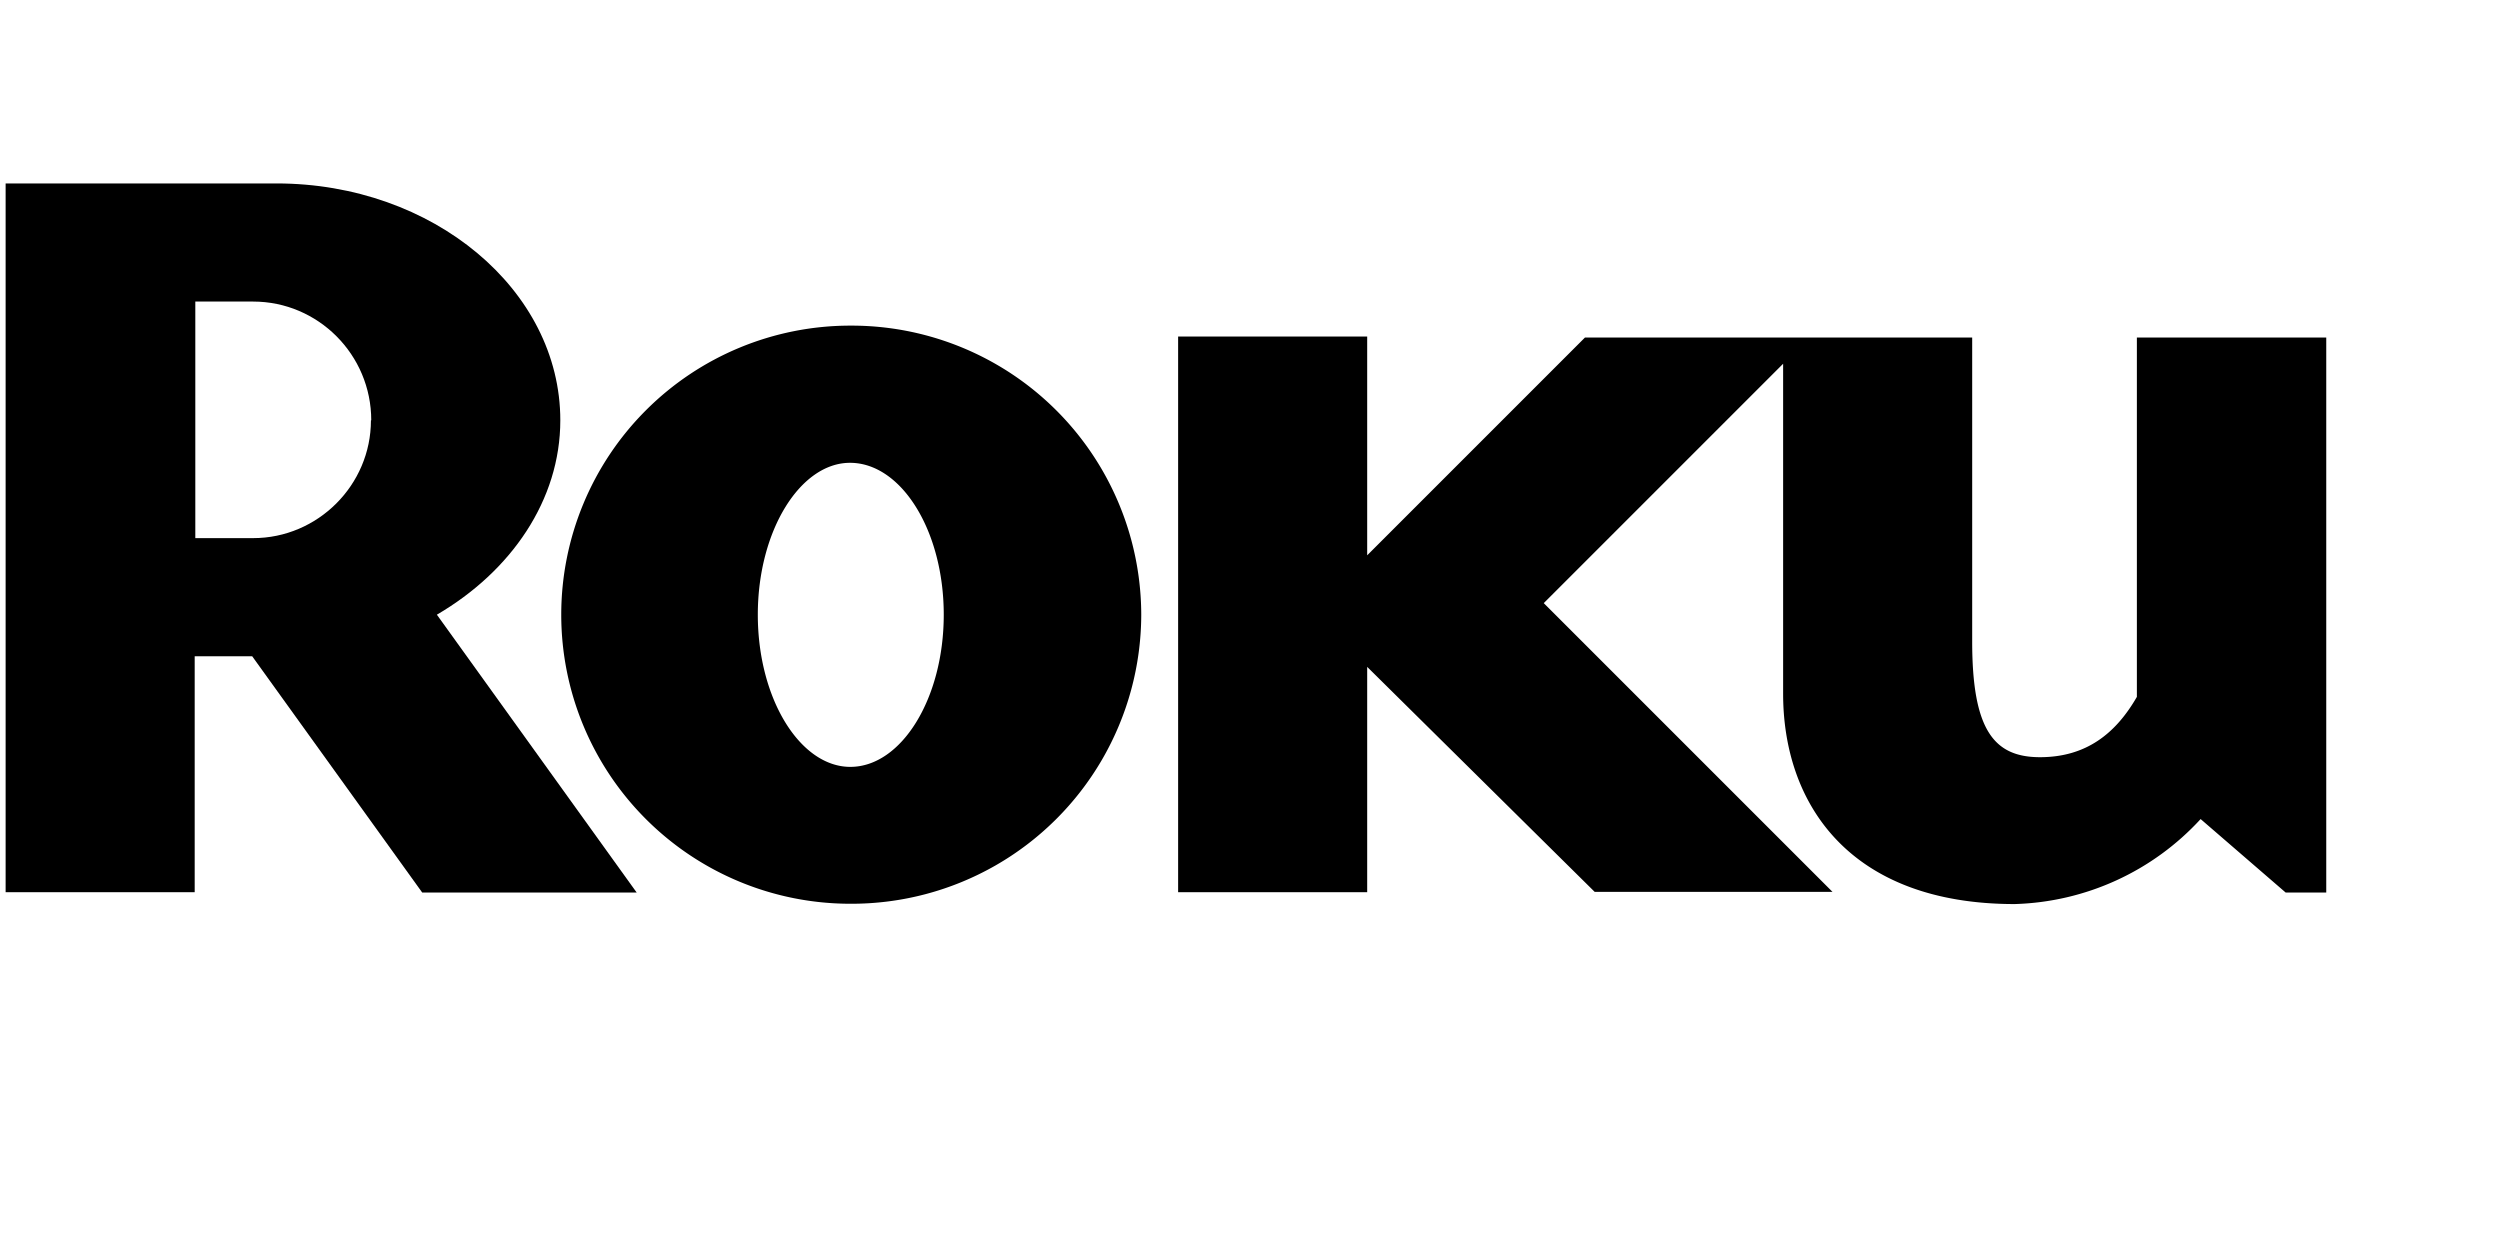 <svg xmlns="http://www.w3.org/2000/svg" class="Z0g3x ygdOH" preserveAspectRatio="xMidYMid meet" viewBox="0 -5 80 40" style="fill: currentcolor;"><path fill="currentColor" d="M11.88 8.45c0-2.1-1.7-3.8-3.78-3.8H6.25v7.57H8.1c2.07 0 3.77-1.7 3.77-3.77m8.5 15.11h-6.86L8.07 16H6.23v7.55H.18V.87h8.67c5 0 9.08 3.4 9.08 7.58 0 2.55-1.57 4.83-3.95 6.22l6.4 8.9"/><path fill="currentColor" d="M27.2 9.81c-1.59 0-2.95 2.17-2.95 4.86 0 2.7 1.36 4.87 2.96 4.87 1.63 0 2.99-2.18 2.99-4.87s-1.36-4.86-3-4.86m9.32 4.86a9.27 9.27 0 01-9.31 9.25 9.24 9.24 0 110-18.5 9.27 9.27 0 019.31 9.25m14.2-8.87l-6.97 6.97v-7H37.7v17.78h6.05v-7.21l7.28 7.2h7.61L49.4 14.3l7.66-7.66V17.2c0 3.5 2.1 6.73 7.41 6.73a8.4 8.4 0 005.95-2.72l2.72 2.35h1.3V5.8h-6.06v11.5c-.68 1.18-1.63 1.93-3.1 1.93-1.48 0-2.17-.88-2.17-3.7V5.8H50.72z"/></svg>
